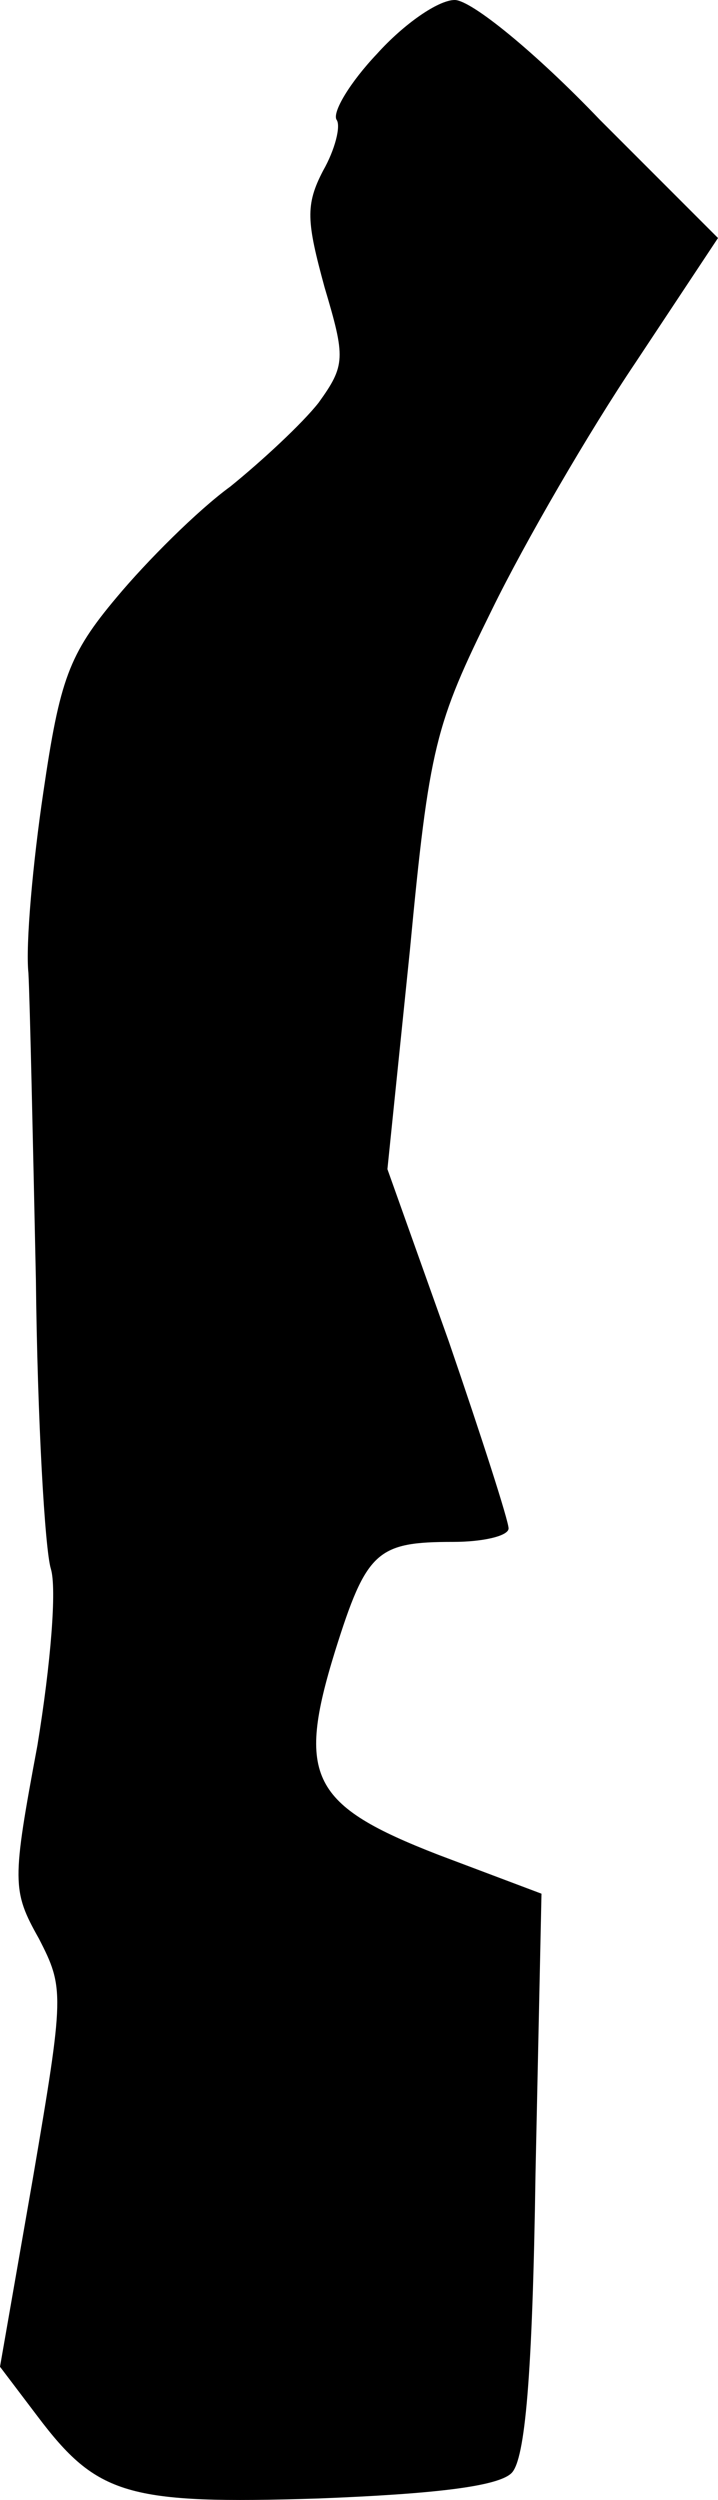 <?xml version="1.0" standalone="no"?>
<!DOCTYPE svg PUBLIC "-//W3C//DTD SVG 20010904//EN"
 "http://www.w3.org/TR/2001/REC-SVG-20010904/DTD/svg10.dtd">
<svg version="1.0" xmlns="http://www.w3.org/2000/svg"
 width="48pt" height="167pt" viewBox="0 0 48 167"
 preserveAspectRatio="xMidYMid meet">
<g transform="translate(0,167) scale(0.1,-0.1)"
fill="#000000" stroke="none">
<path fill="#000000" stroke="none" d="M252 1634 c-18 -19 -30 -39 -27 -44 3
-4 -1 -20 -9 -34 -12 -23 -11 -34 1 -78 14 -47 14 -52 -4 -77 -11 -14 -38 -39
-59 -56 -22 -16 -56 -50 -76 -74 -32 -38 -38 -55 -49 -130 -7 -47 -12 -102
-10 -121 1 -19 3 -111 5 -205 1 -93 6 -180 10 -193 4 -13 0 -63 -9 -118 -17
-91 -17 -97 1 -129 17 -33 17 -37 -4 -160 l-22 -126 25 -33 c40 -53 60 -59
188 -55 77 3 120 8 129 17 9 9 14 64 16 200 l4 187 -69 26 c-85 33 -95 52 -69
136 21 67 28 73 79 73 20 0 37 4 37 9 0 5 -18 61 -40 125 l-41 115 15 146 c13
137 17 151 55 228 22 45 65 119 96 165 l55 83 -79 79 c-43 45 -86 80 -97 80
-11 0 -34 -16 -52 -36z"/>
</g>
</svg>
